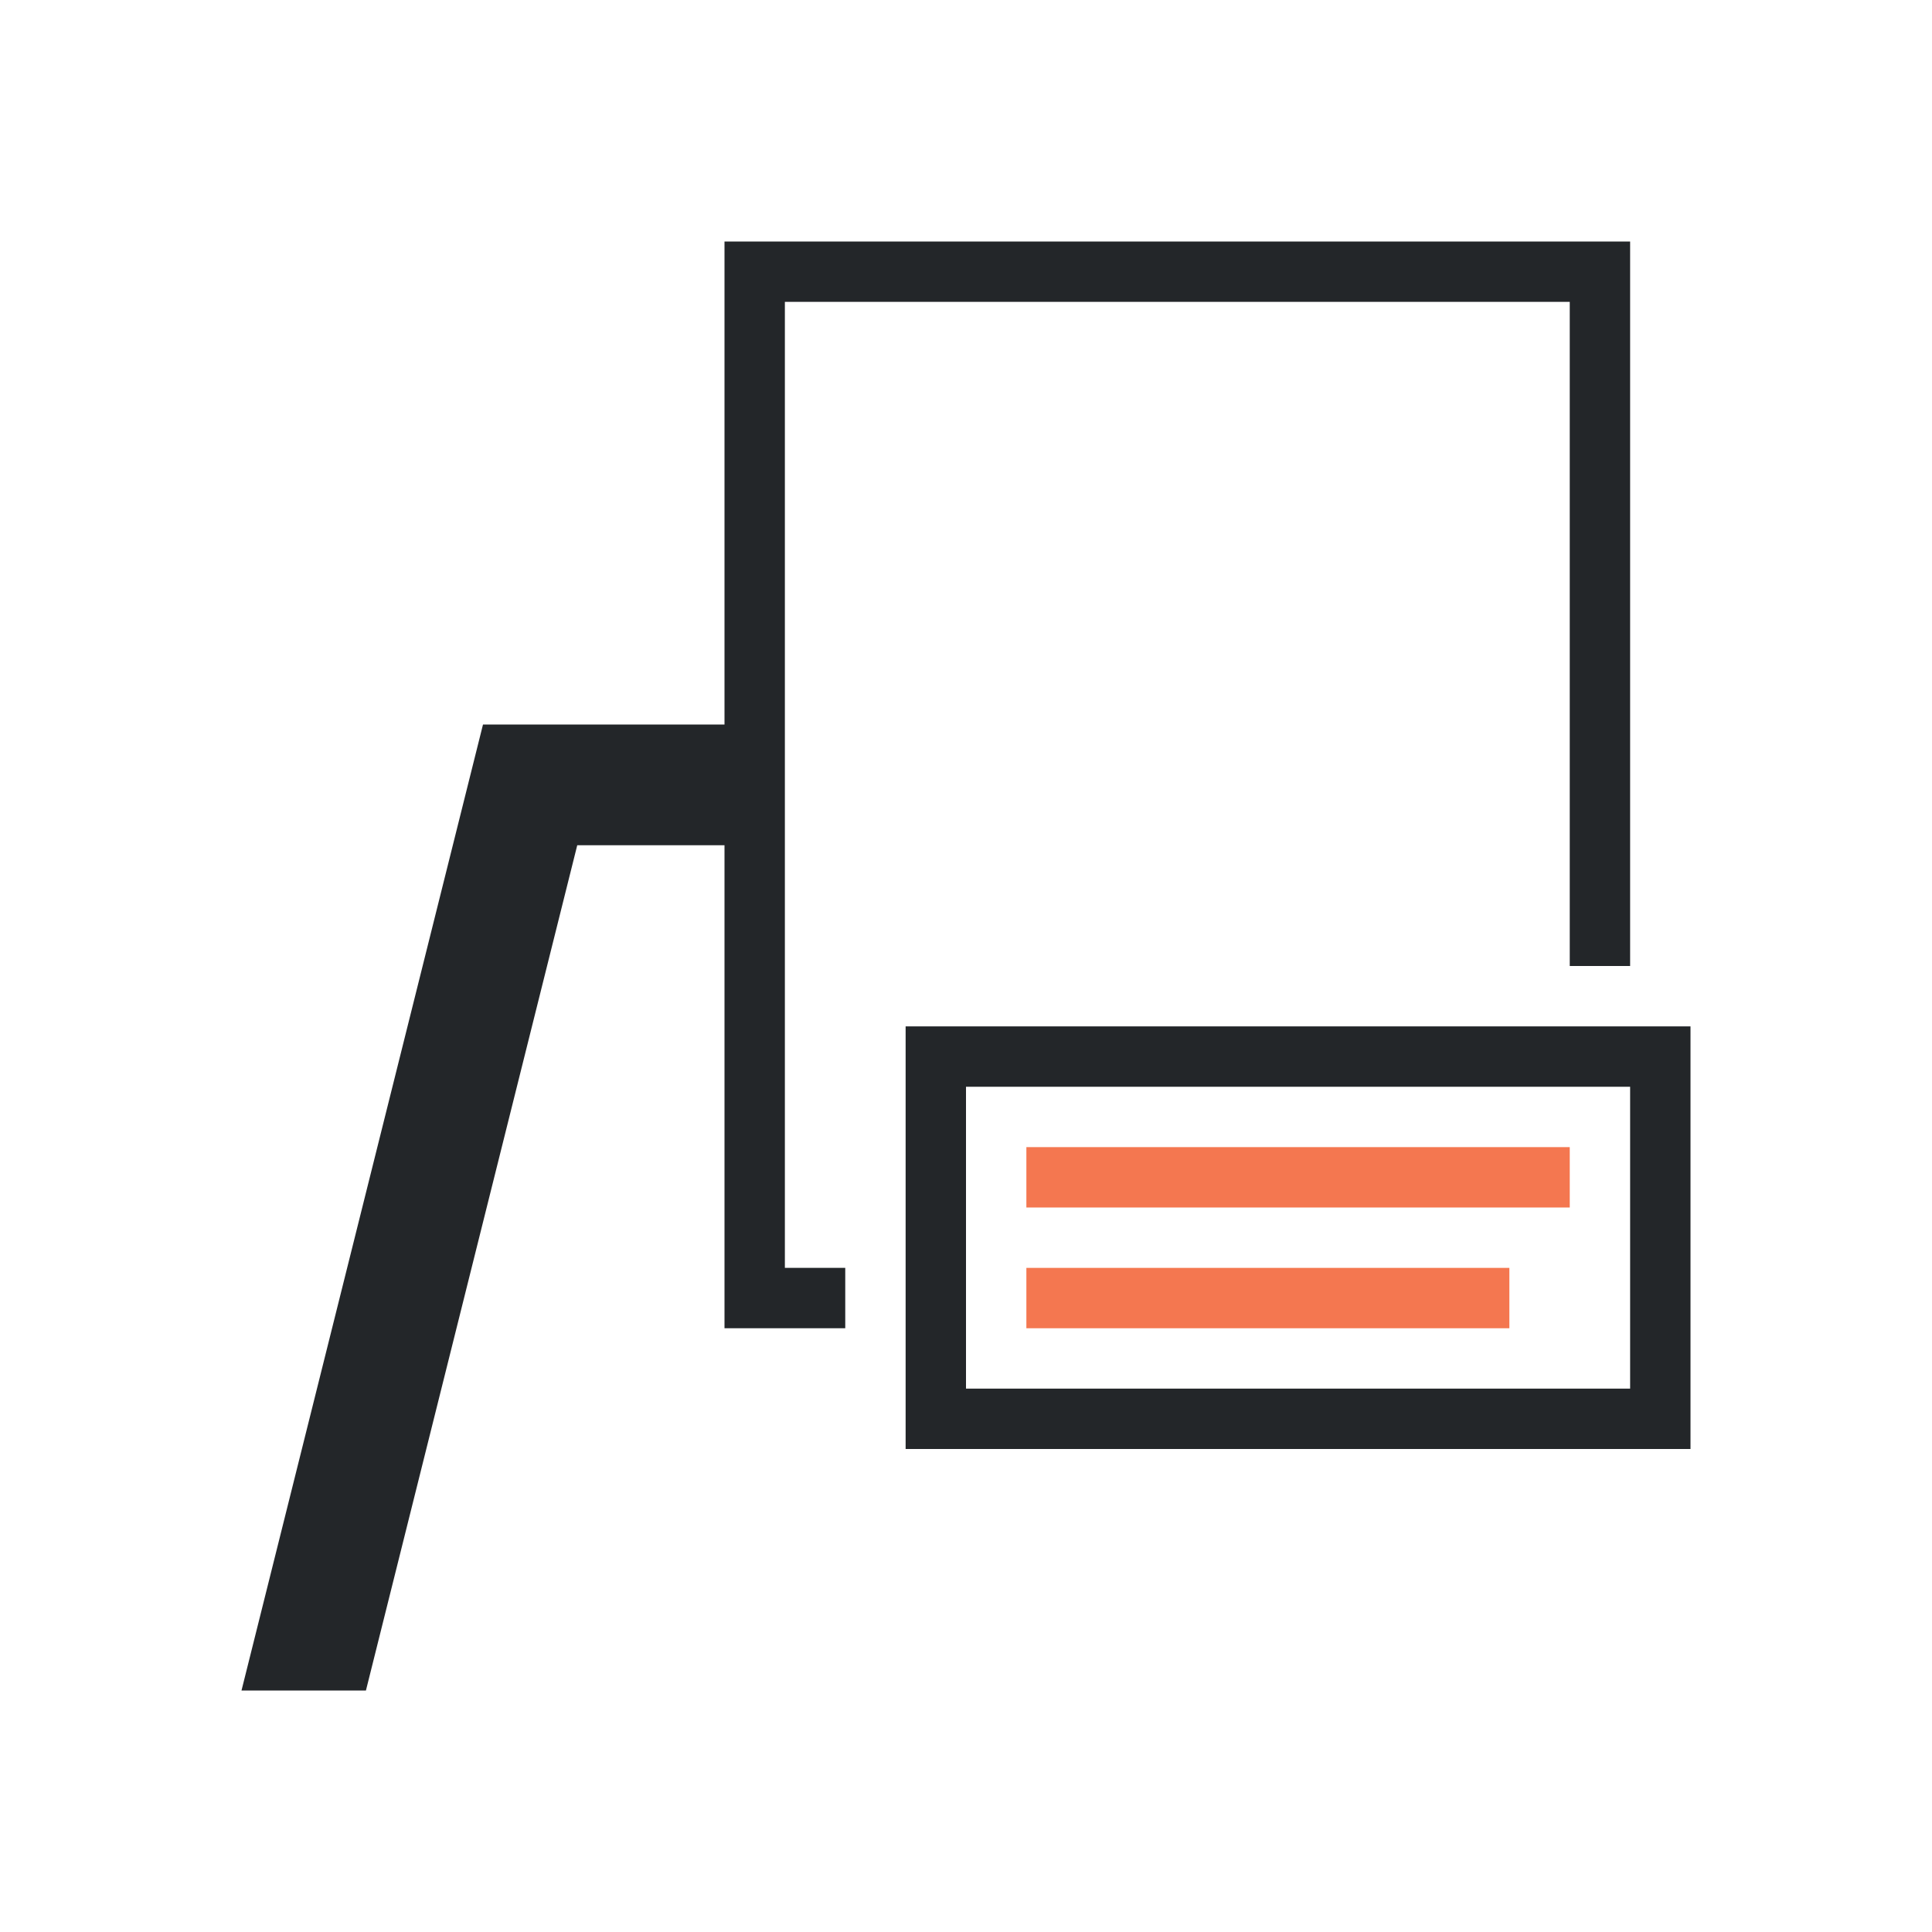 <svg viewBox="0 0 32 32" xmlns="http://www.w3.org/2000/svg"><path d="m12 4v8h-4l-4 16h2.061l3.5-14h2.439v8h2v-1h-1v-16h13v11h1v-12zm3 13v7h13v-7zm1 1h11v5h-11z" fill="#232629"/><path d="m17 19v1h9v-1zm0 2v1h8v-1z" fill="#f47750"/></svg>